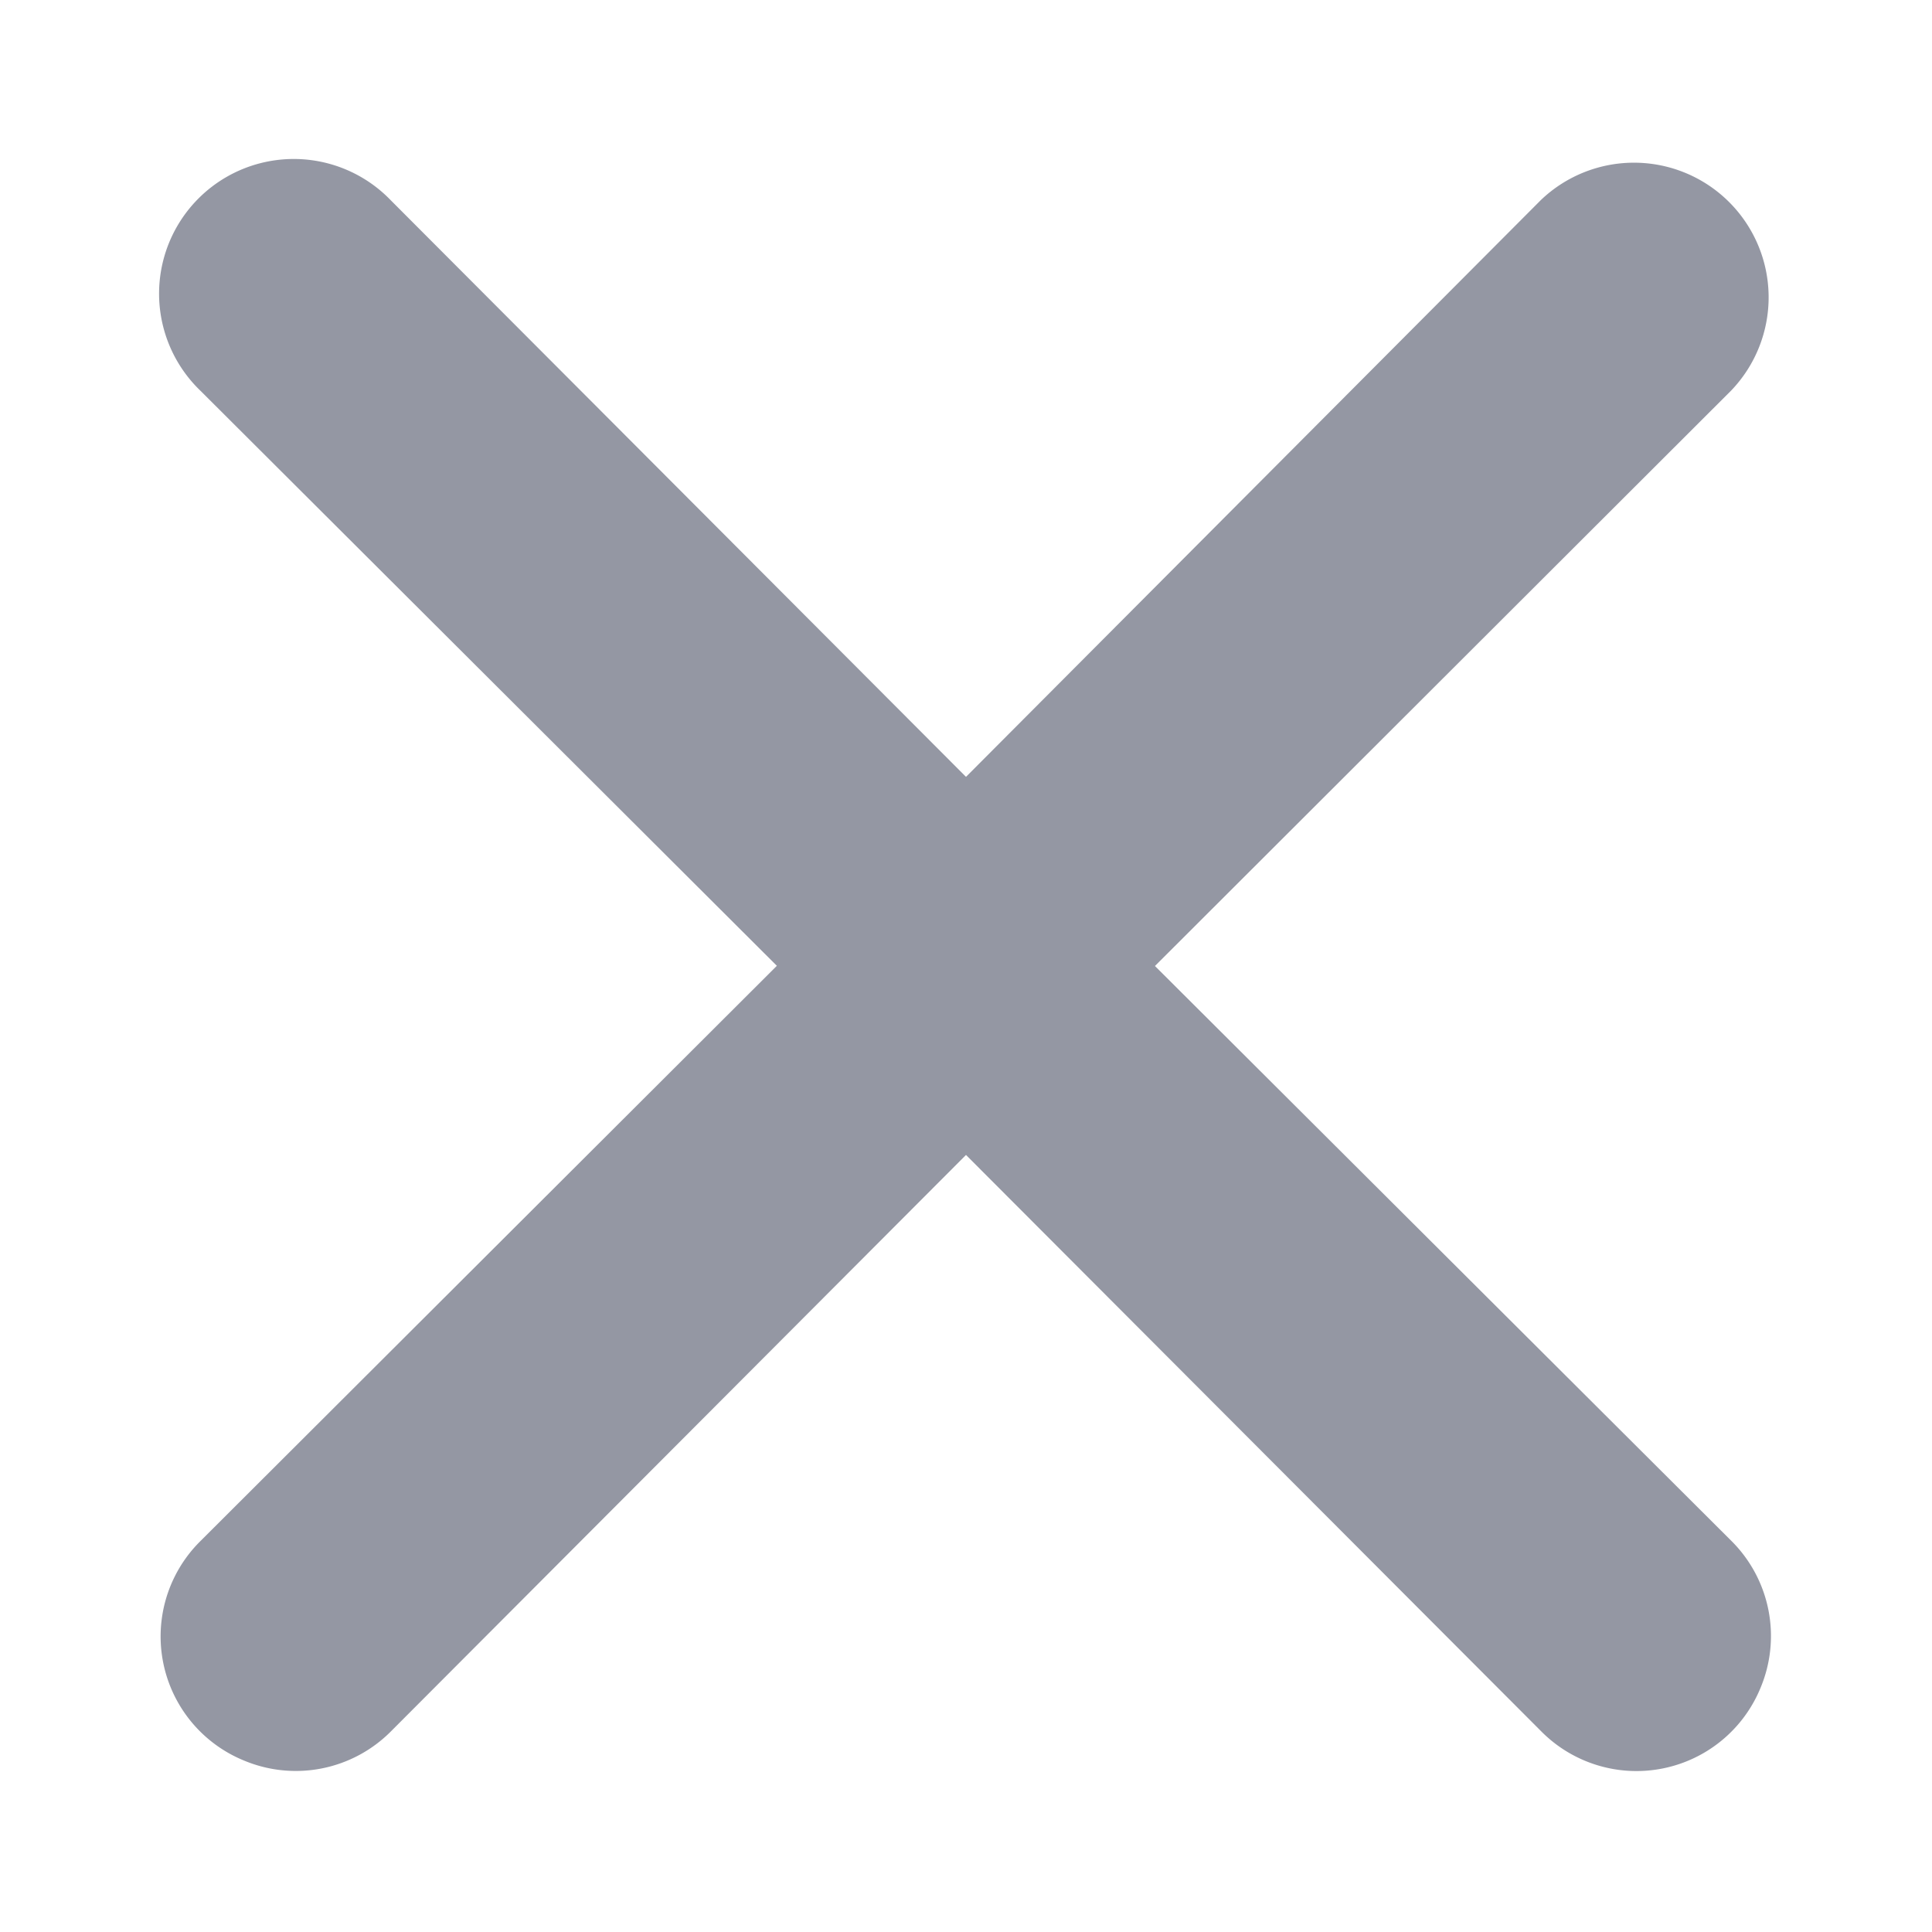 <svg width="10" height="10" fill="none" xmlns="http://www.w3.org/2000/svg"><path d="M5.978 5L8.96 2.022a.697.697 0 00-.985-.986L5 4.021 2.023 1.037a.697.697 0 10-.985.986l2.983 2.976-2.983 2.977a.694.694 0 00.226 1.137.694.694 0 00.76-.152L5 5.978 7.976 8.96a.694.694 0 001.137-.225.694.694 0 00-.152-.76L5.978 5z" fill="#9497A3"/></svg>